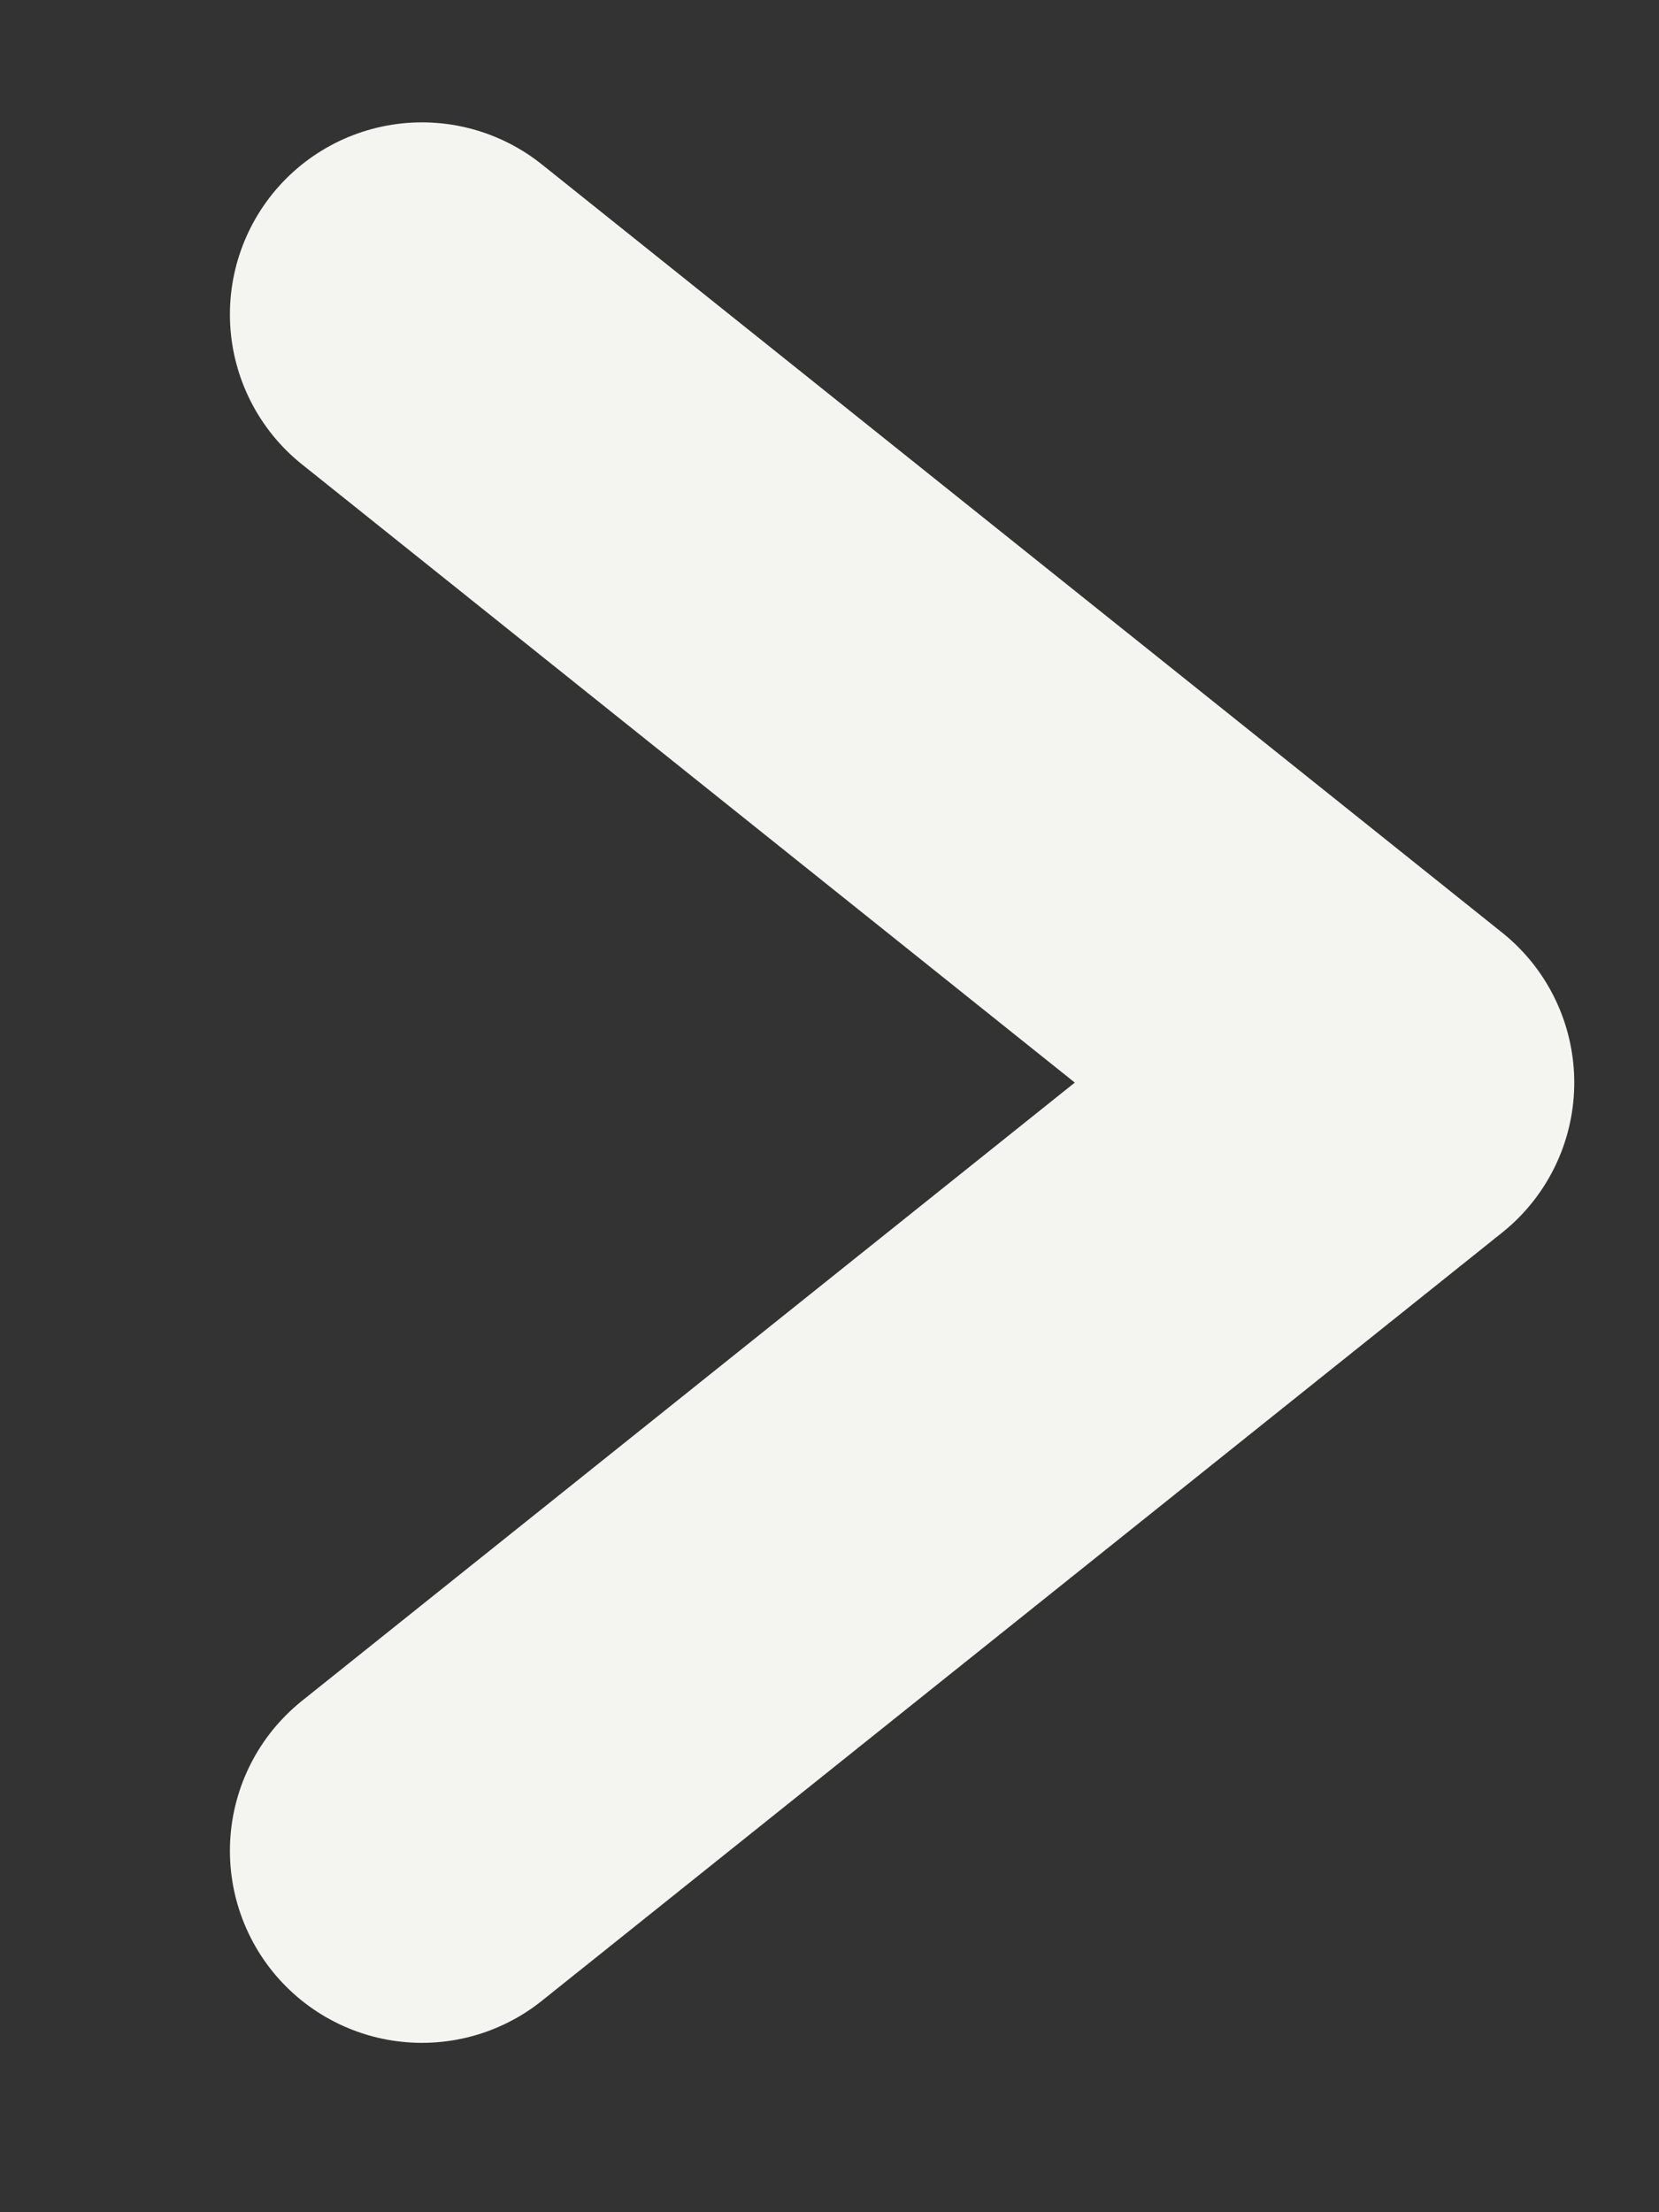 <?xml version="1.0" encoding="UTF-8" standalone="no"?>
<svg width="6px" height="8px" viewBox="0 0 6 8" version="1.1" xmlns="http://www.w3.org/2000/svg" xmlns:xlink="http://www.w3.org/1999/xlink">
    <rect x="0" y="0" width="6" height="8" fill="#333333" stroke="none"/>
    <!-- Generator: Sketch 40.1 (33804) - http://www.bohemiancoding.com/sketch -->
    <title>Path 3 Copy</title>
    <desc>Created with Sketch.</desc>
    <defs></defs>
    <g id="main" stroke="none" stroke-width="1" fill="none" fill-rule="evenodd" stroke-linecap="round" stroke-linejoin="round">
        <g id="person-profile" transform="translate(-646, -833)" stroke="#F4F4F1" stroke-width="1.389">
            <g id="about" transform="translate(1, 656)">
                <g id="Group-19" transform="translate(397.222, 38.197)">
                    <g id="Group" transform="translate(0, 65.282)">
                        <g id="read-more" transform="translate(190.972, 66.671)">
                            <polyline id="Path-3-Copy" transform="translate(60.069, 10.765) scale(-1, -1) translate(-60.069, -10.765) " points="61.806 7.987 58.333 10.765 61.806 13.543"></polyline>
                        </g>
                    </g>
                </g>
            </g>
        </g>
    </g>
</svg>